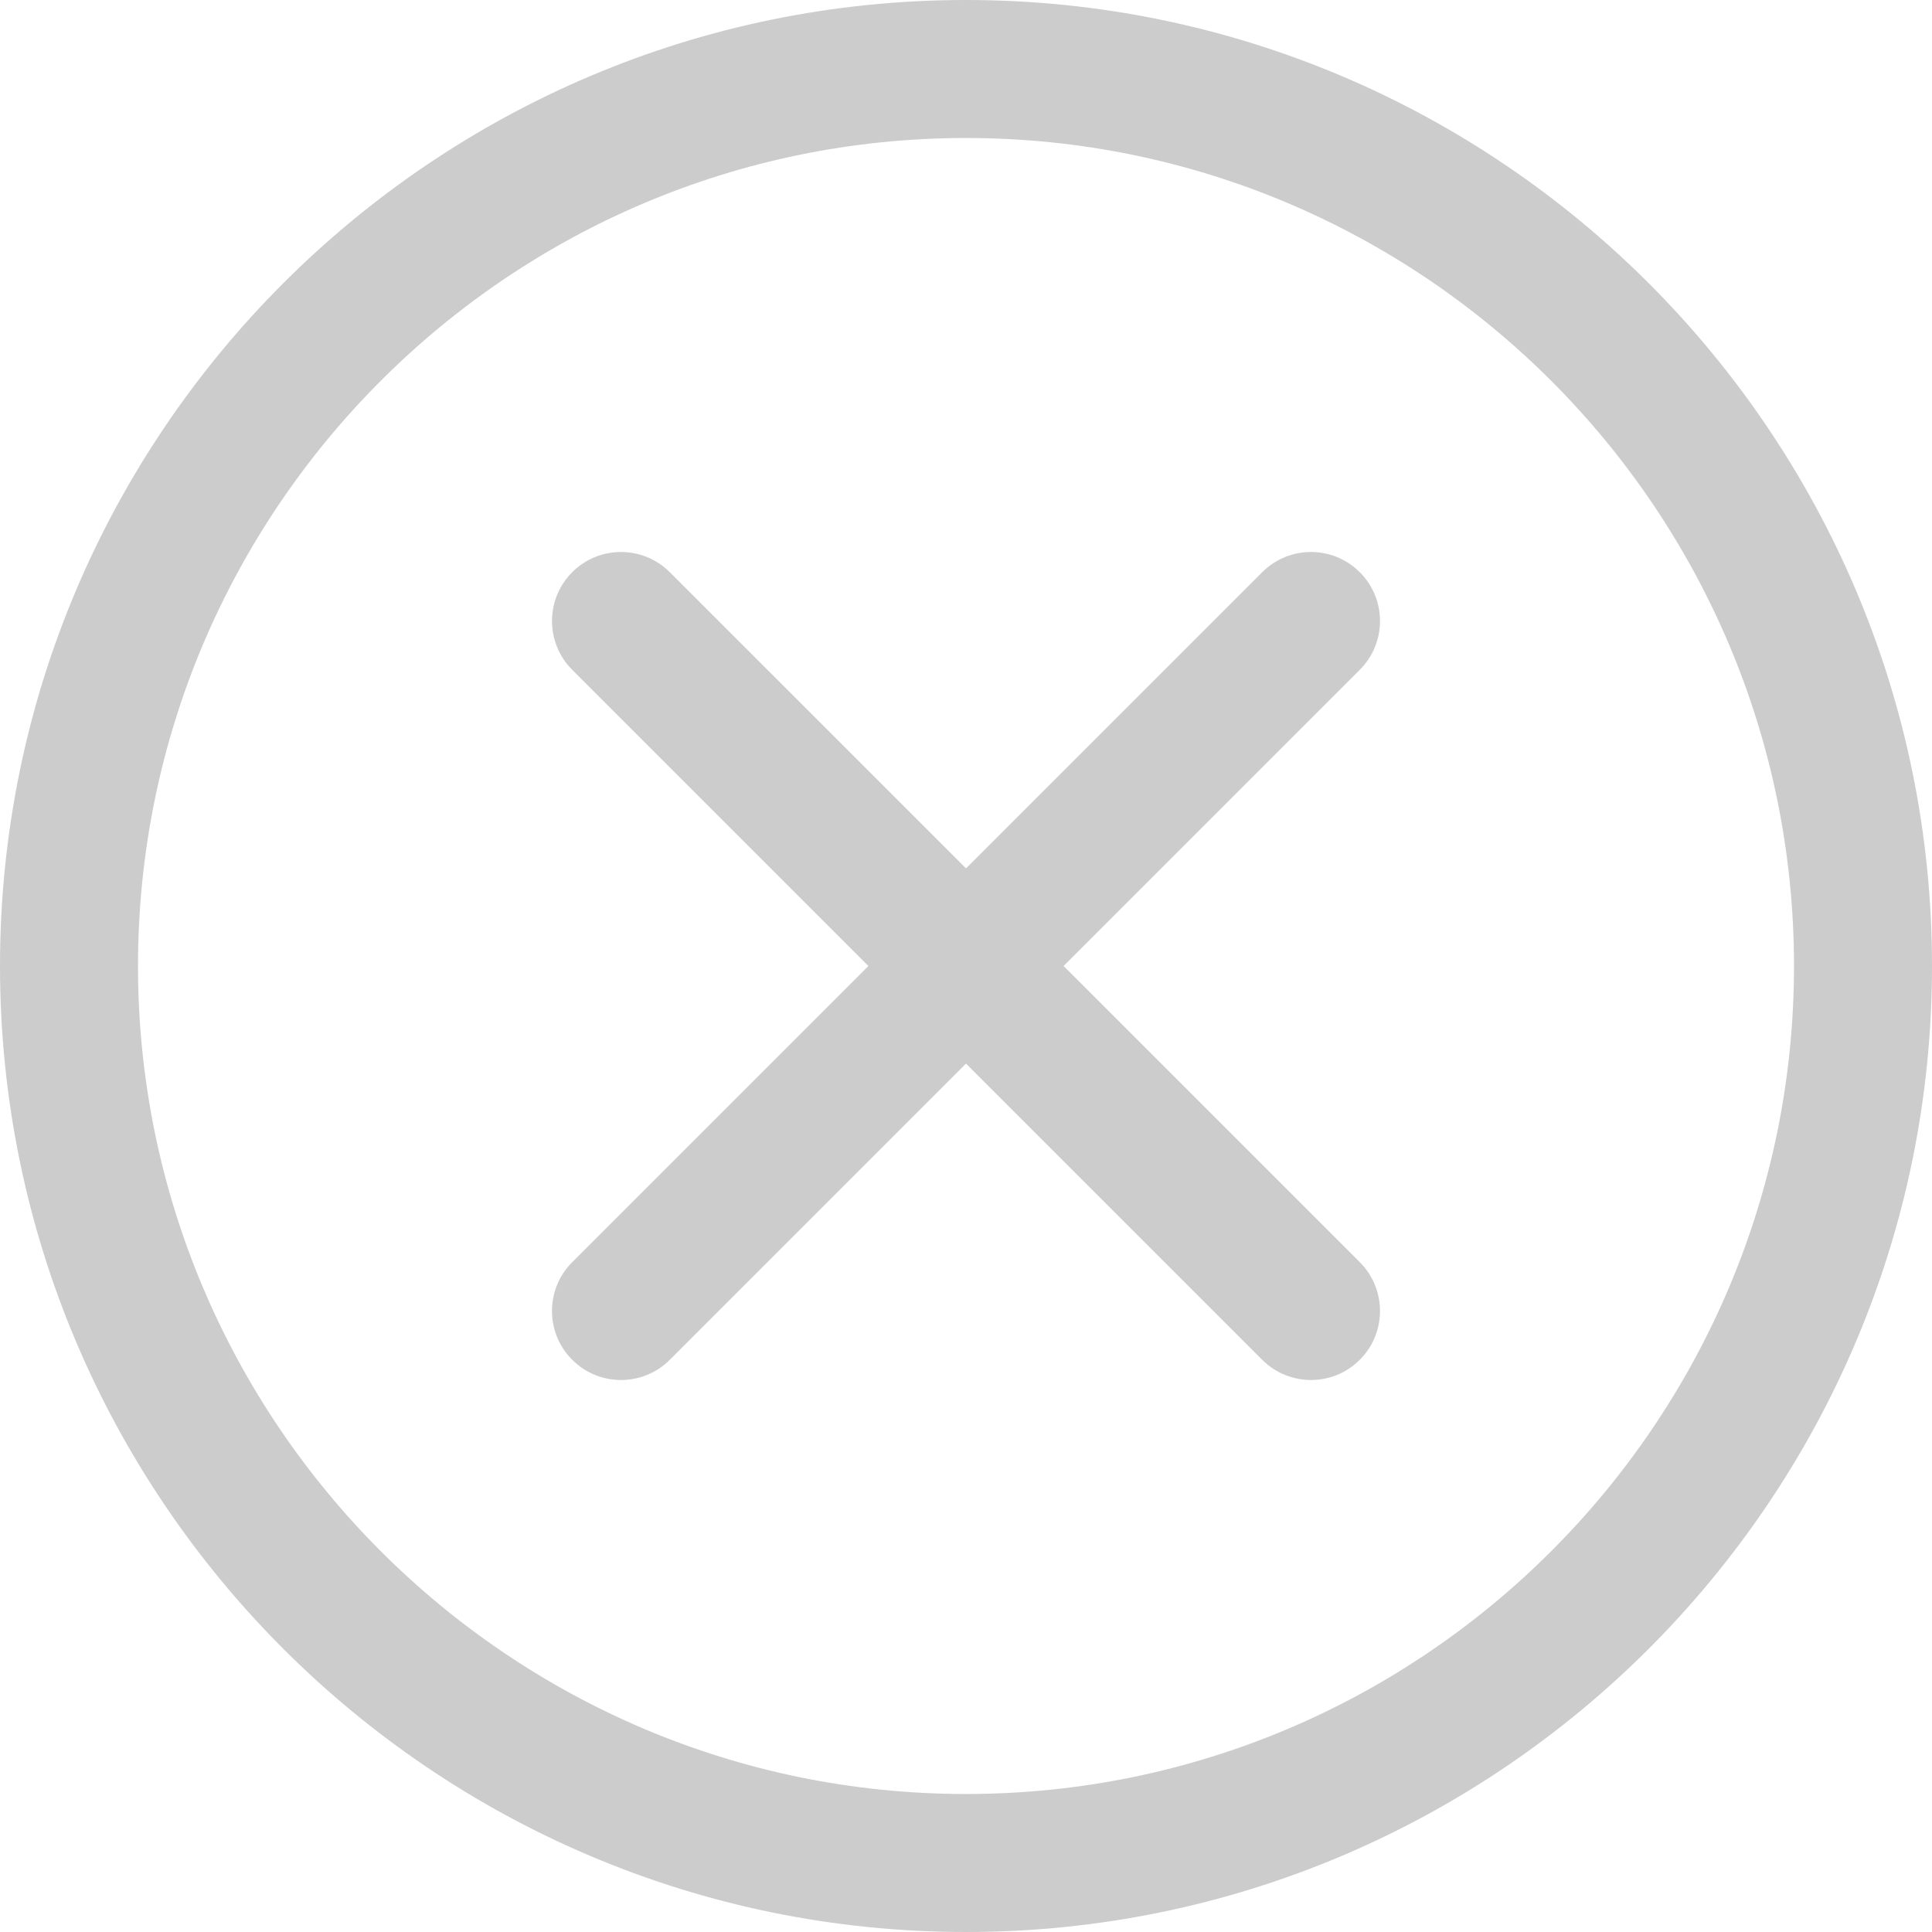 <svg width="35" height="35" viewBox="0 0 35 35" fill="none" xmlns="http://www.w3.org/2000/svg">
<g opacity="0.2" clip-path="url(#clip0_2315_14644)">
<path d="M17.5 35C7.85 35 0 27.15 0 17.5C0 7.85 7.85 0 17.5 0C27.15 0 35 7.85 35 17.5C35 27.15 27.15 35 17.5 35ZM17.5 2.5C9.229 2.5 2.5 9.229 2.5 17.5C2.5 25.771 9.229 32.5 17.5 32.5C25.771 32.5 32.5 25.771 32.5 17.5C32.5 9.229 25.771 2.5 17.5 2.5Z" fill="black"/>
<path d="M23.75 25C23.43 25 23.11 24.878 22.866 24.634L10.366 12.134C9.878 11.645 9.878 10.854 10.366 10.366C10.854 9.878 11.646 9.878 12.134 10.366L24.634 22.866C25.122 23.355 25.122 24.145 24.634 24.634C24.39 24.878 24.07 25 23.75 25Z" fill="black"/>
<path d="M11.25 25C10.93 25 10.61 24.878 10.366 24.634C9.878 24.146 9.878 23.354 10.366 22.866L22.866 10.366C23.355 9.878 24.145 9.878 24.634 10.366C25.122 10.854 25.122 11.646 24.634 12.134L12.134 24.634C11.89 24.878 11.57 25 11.25 25Z" fill="black"/>
</g>
<defs>
<clipPath id="clip0_2315_14644">
<rect width="35" height="35" fill="white"/>
</clipPath>
</defs>
</svg>
